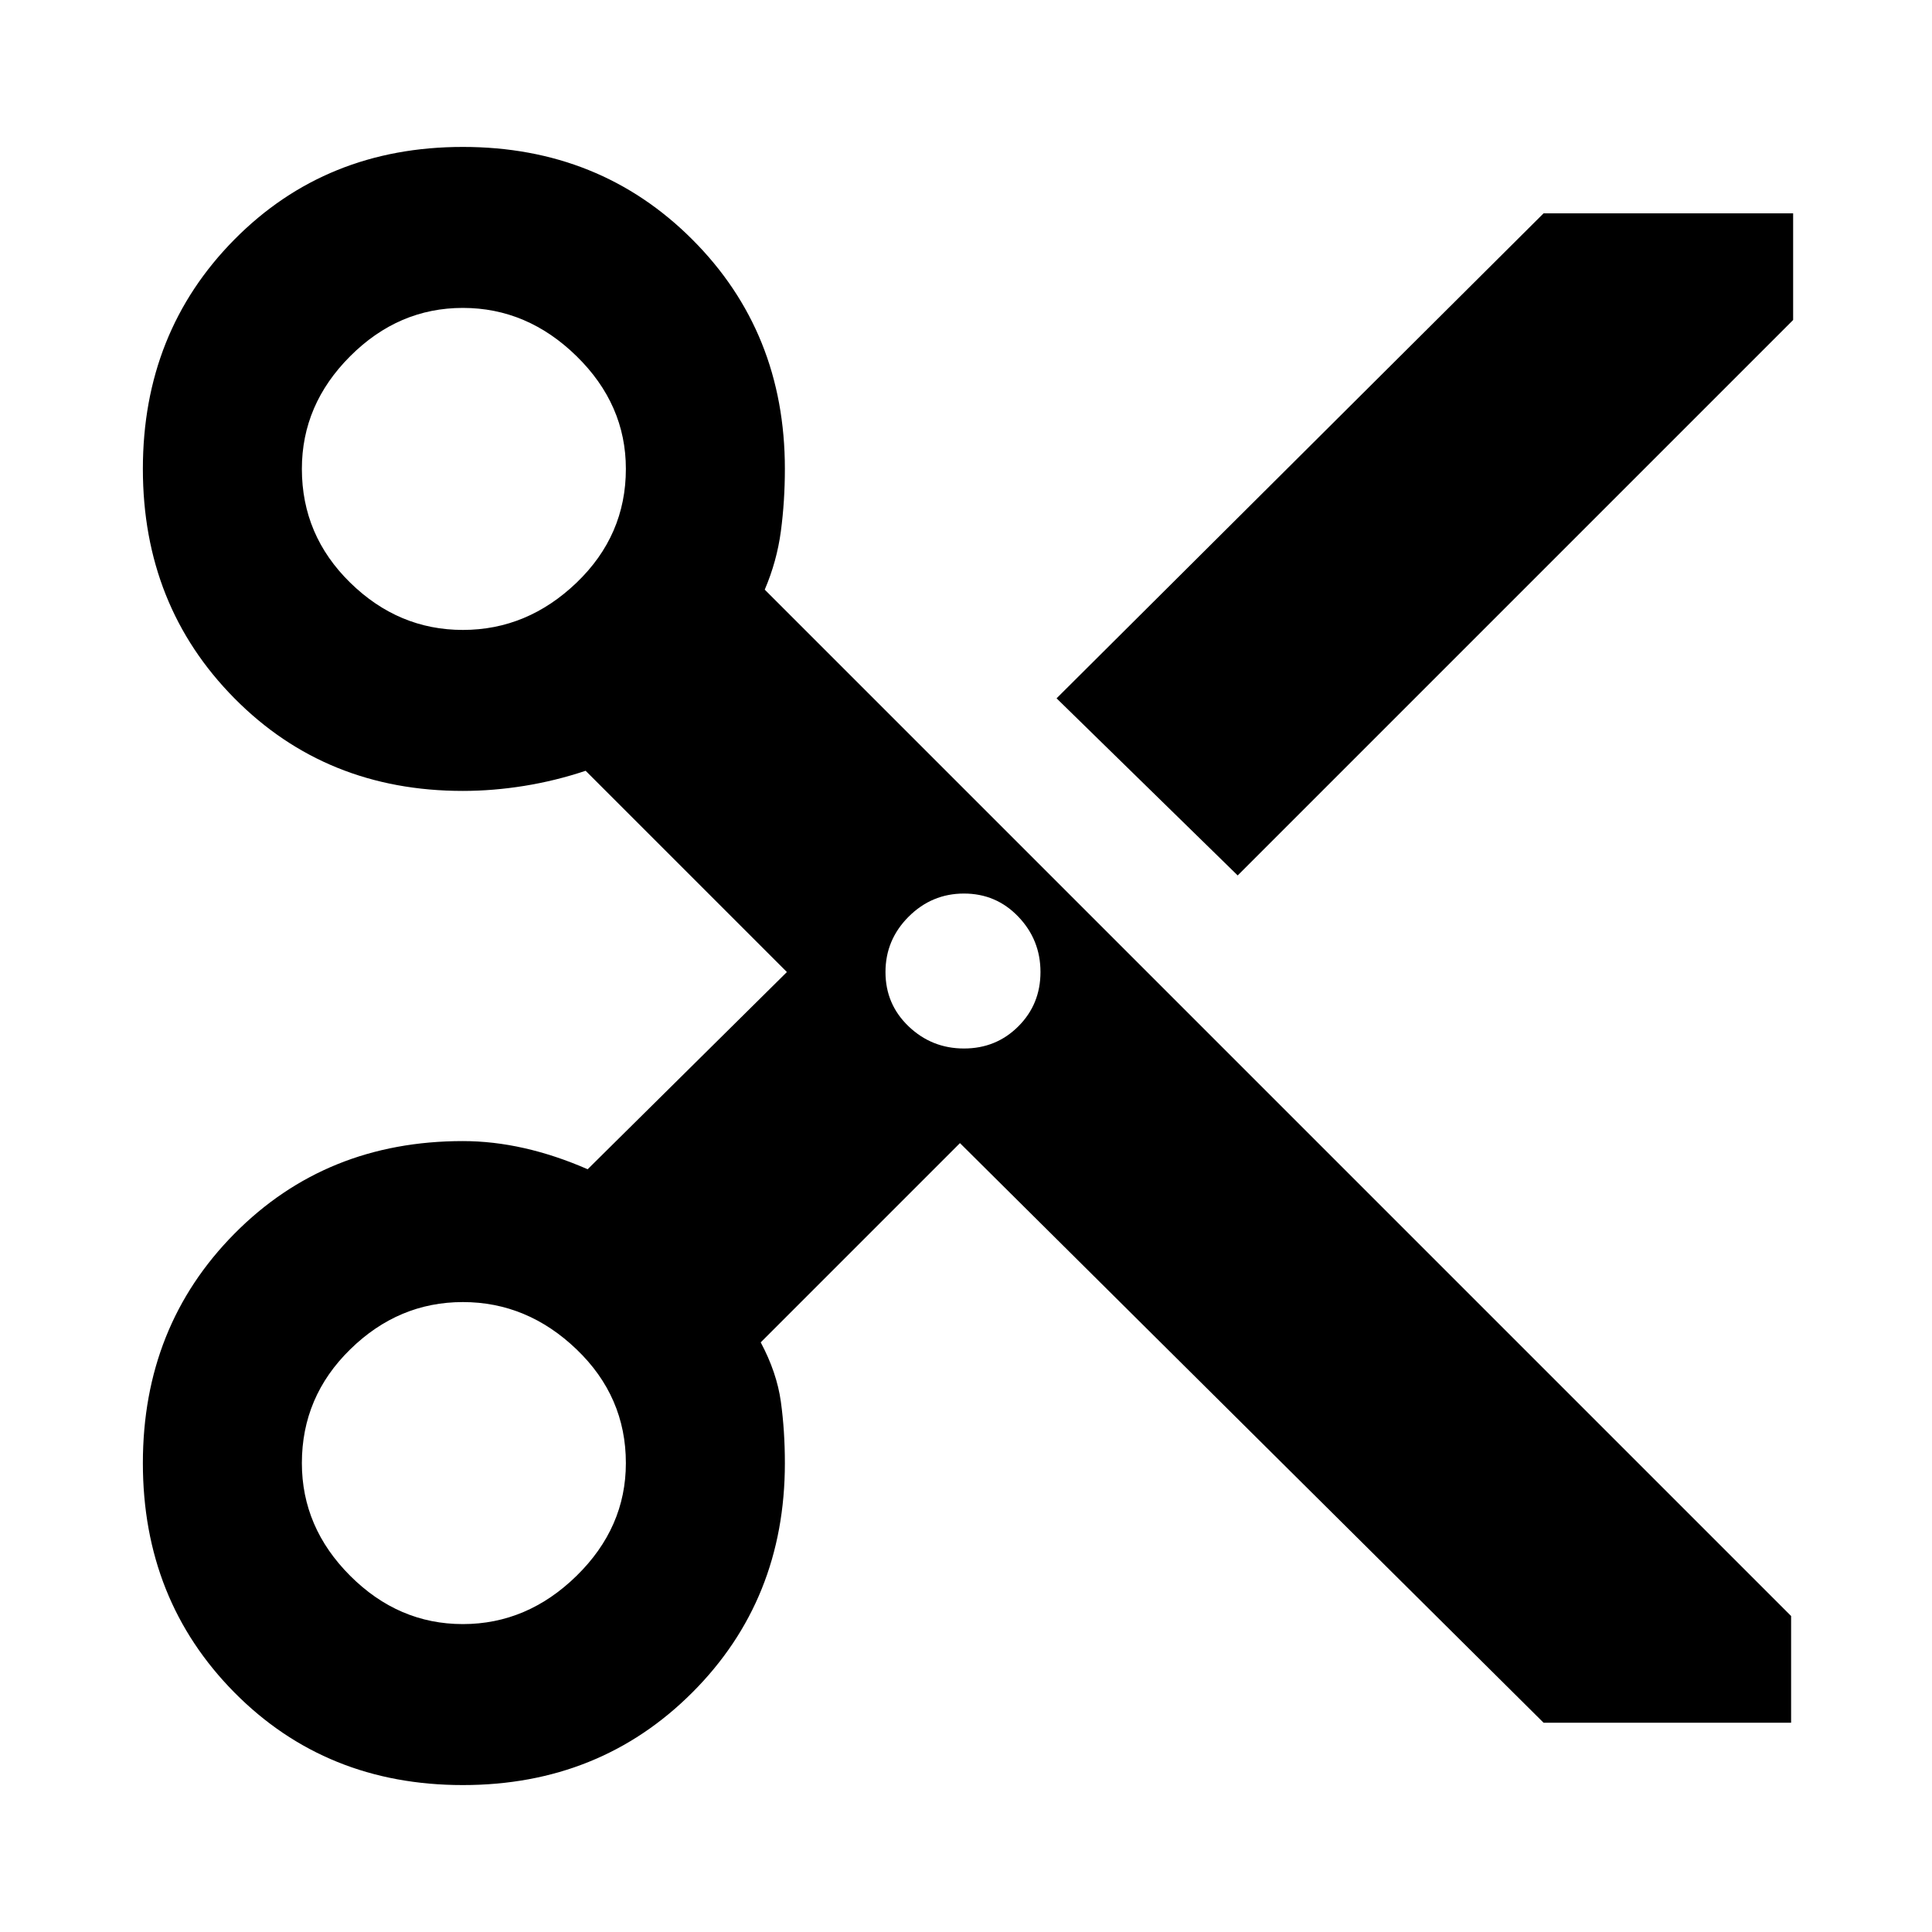 <svg xmlns="http://www.w3.org/2000/svg" height="40" width="40"><path d="M31.958 35.667 19.875 23.667 15.75 27.792Q16.083 28.417 16.167 29.021Q16.25 29.625 16.25 30.292Q16.25 33.125 14.333 35.042Q12.417 36.958 9.583 36.958Q6.75 36.958 4.854 35.042Q2.958 33.125 2.958 30.292Q2.958 27.458 4.854 25.542Q6.75 23.625 9.583 23.625Q10.208 23.625 10.854 23.771Q11.5 23.917 12.167 24.208L16.292 20.125L12.125 15.958Q11.5 16.167 10.854 16.271Q10.208 16.375 9.583 16.375Q6.75 16.375 4.854 14.458Q2.958 12.542 2.958 9.708Q2.958 6.875 4.854 4.958Q6.75 3.042 9.583 3.042Q12.417 3.042 14.333 4.958Q16.25 6.875 16.25 9.708Q16.25 10.375 16.167 11Q16.083 11.625 15.833 12.208L37.083 33.458V35.667ZM25.625 18.125 21.875 14.458 31.958 4.417H37.125V6.625ZM9.583 13.042Q10.917 13.042 11.938 12.063Q12.958 11.083 12.958 9.708Q12.958 8.375 11.938 7.375Q10.917 6.375 9.583 6.375Q8.25 6.375 7.25 7.375Q6.25 8.375 6.25 9.708Q6.25 11.083 7.25 12.063Q8.25 13.042 9.583 13.042ZM19.958 21.708Q20.625 21.708 21.083 21.25Q21.542 20.792 21.542 20.125Q21.542 19.458 21.083 18.979Q20.625 18.5 19.958 18.5Q19.292 18.5 18.812 18.979Q18.333 19.458 18.333 20.125Q18.333 20.792 18.812 21.25Q19.292 21.708 19.958 21.708ZM9.583 33.625Q10.917 33.625 11.938 32.625Q12.958 31.625 12.958 30.292Q12.958 28.917 11.938 27.938Q10.917 26.958 9.583 26.958Q8.25 26.958 7.25 27.938Q6.25 28.917 6.25 30.292Q6.25 31.625 7.25 32.625Q8.25 33.625 9.583 33.625Z"/></svg>